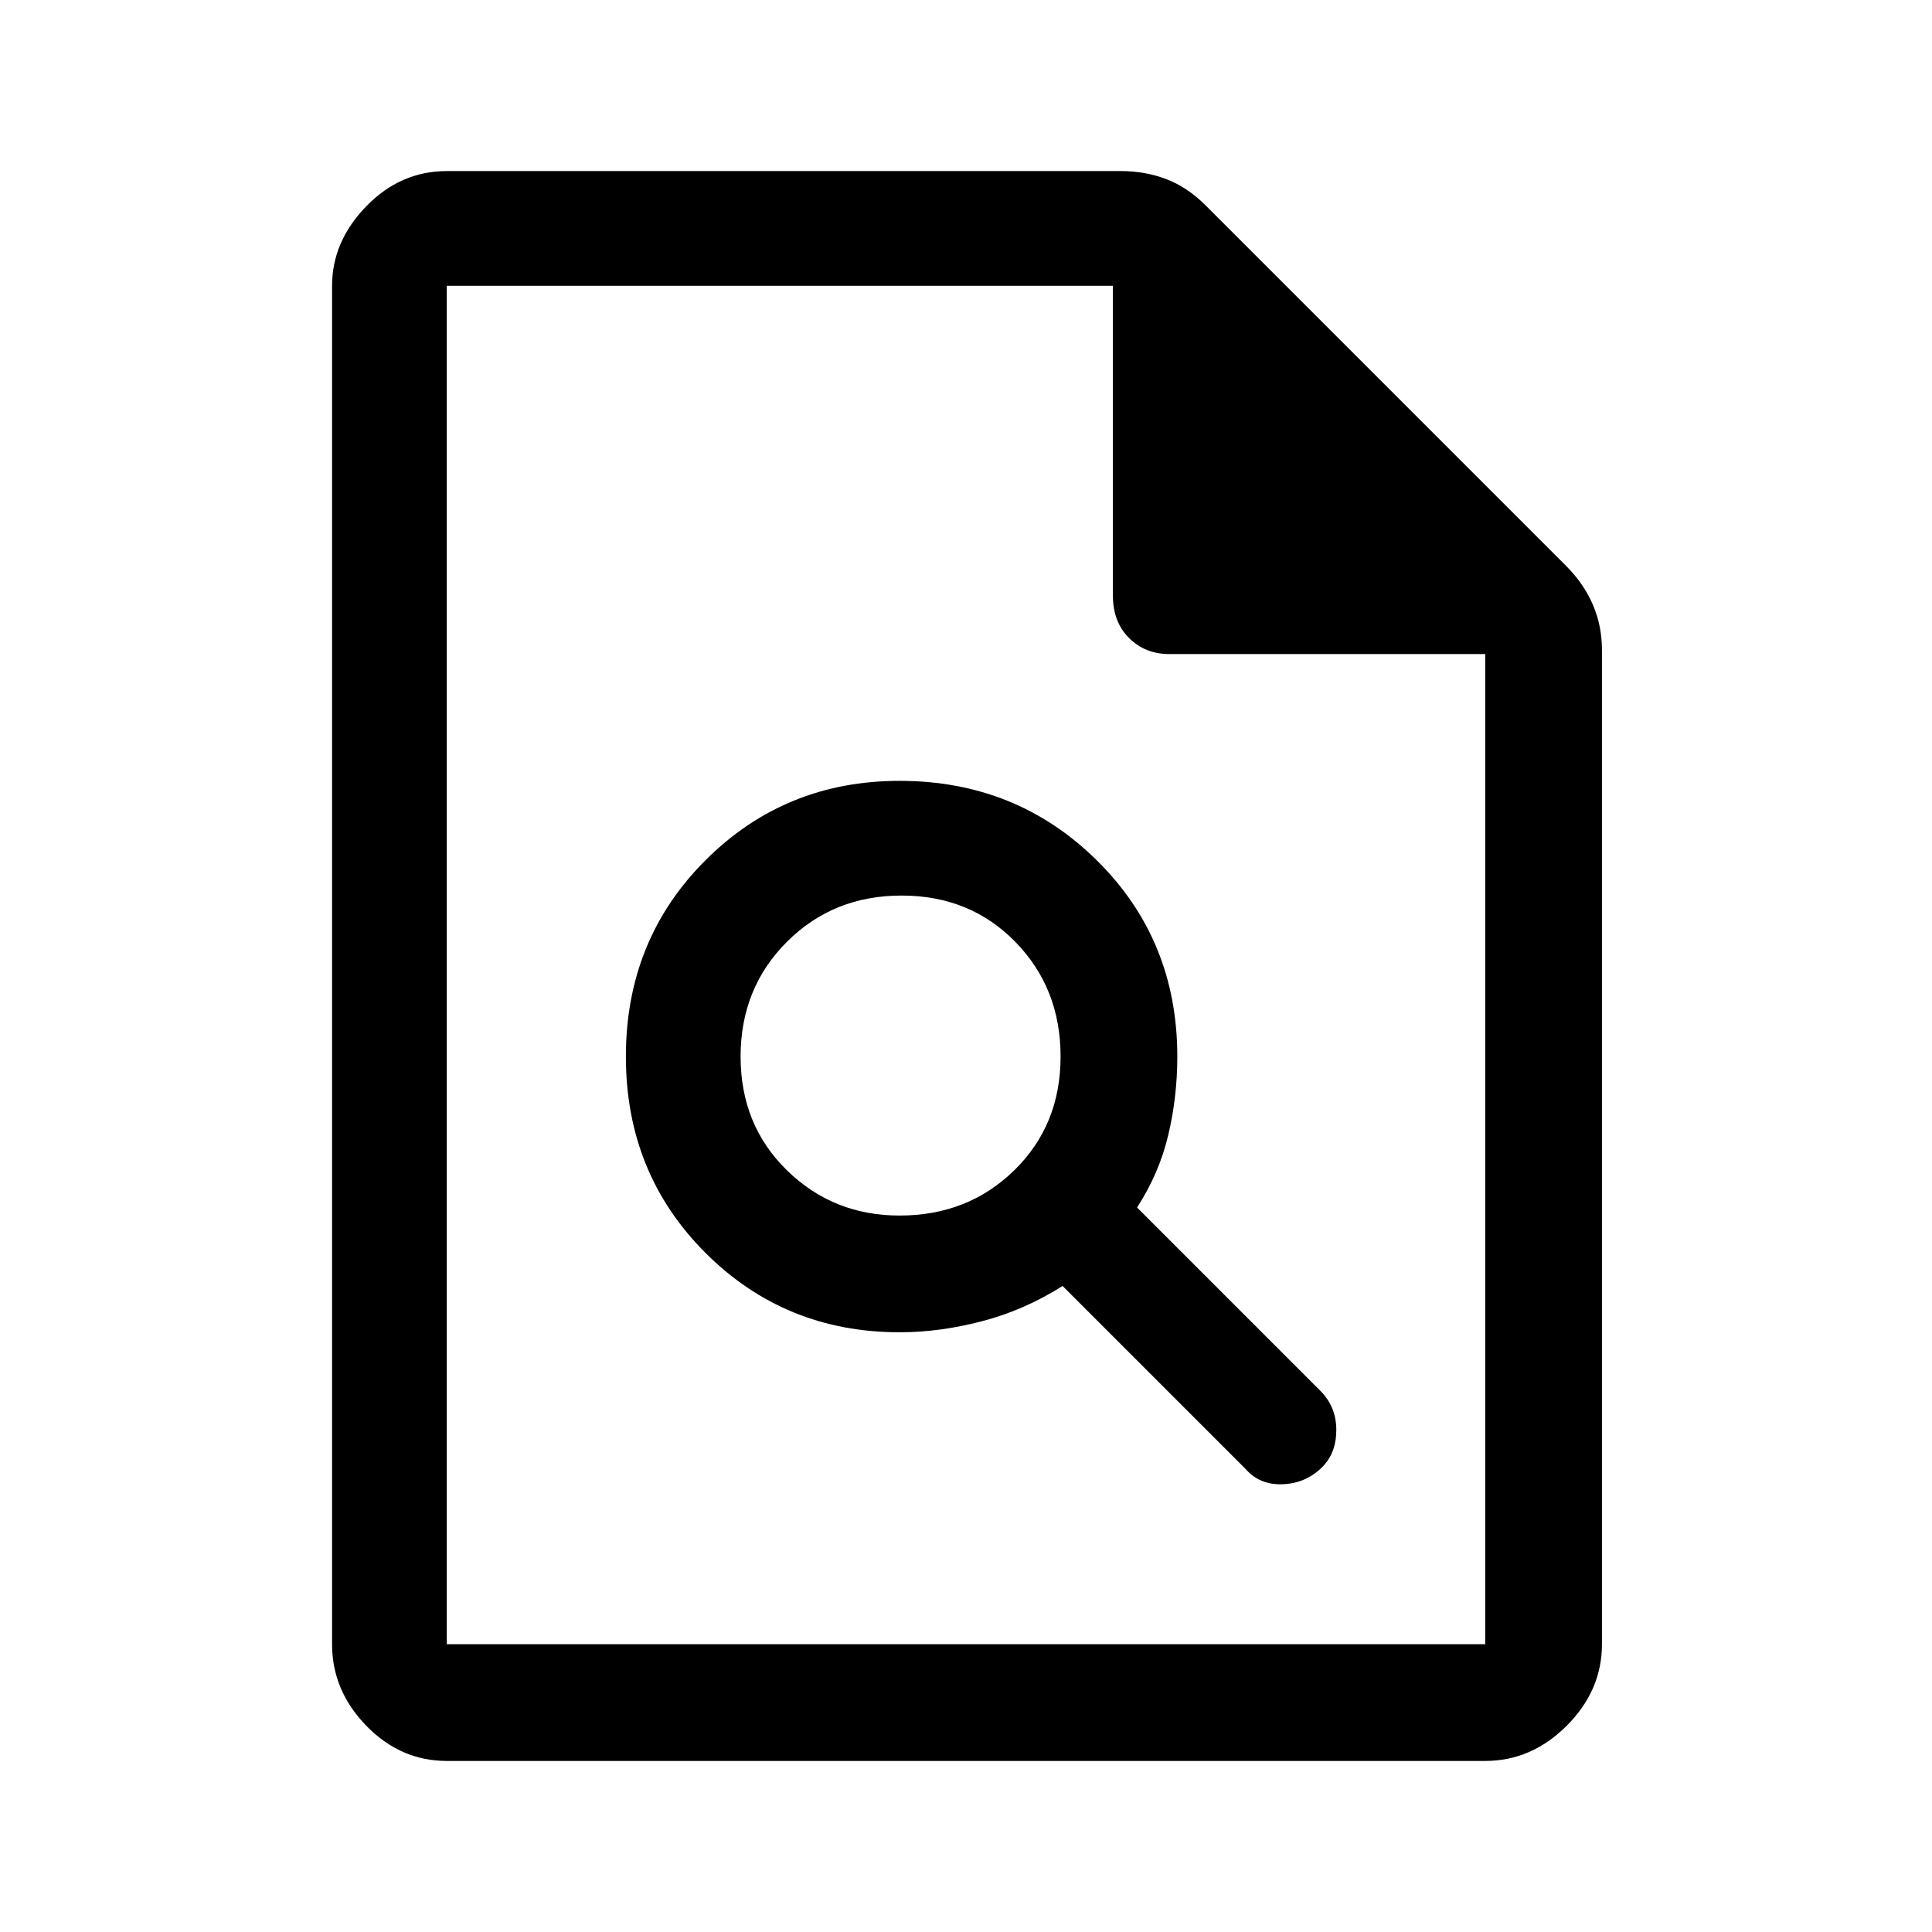 <svg xmlns="http://www.w3.org/2000/svg" height="48" width="48"><path d="M22.35 33.1Q23.35 33.1 24.4 32.825Q25.45 32.55 26.4 31.95L30.95 36.5Q31.3 36.9 31.875 36.875Q32.45 36.85 32.85 36.45Q33.2 36.1 33.2 35.525Q33.2 34.95 32.8 34.55L28.25 30Q28.8 29.15 29.025 28.2Q29.25 27.25 29.25 26.25Q29.25 23.35 27.25 21.375Q25.25 19.4 22.35 19.4Q19.5 19.4 17.525 21.375Q15.55 23.35 15.55 26.25Q15.55 29.15 17.525 31.125Q19.5 33.1 22.35 33.1ZM22.35 30.2Q20.7 30.2 19.55 29.075Q18.4 27.95 18.4 26.25Q18.4 24.55 19.55 23.4Q20.7 22.25 22.4 22.25Q24.1 22.25 25.225 23.4Q26.35 24.55 26.35 26.25Q26.35 27.95 25.2 29.075Q24.05 30.2 22.35 30.2ZM11.1 43.75Q9.95 43.75 9.1 42.875Q8.25 42 8.25 40.85V7.1Q8.25 6 9.1 5.125Q9.95 4.25 11.1 4.25H27.85Q28.45 4.25 28.975 4.45Q29.5 4.65 29.95 5.1L38.9 14.05Q39.35 14.5 39.575 15.025Q39.8 15.55 39.8 16.15V40.85Q39.8 42 38.925 42.875Q38.05 43.75 36.9 43.75ZM27.65 7.1H11.1Q11.1 7.1 11.1 7.1Q11.1 7.1 11.1 7.1V40.85Q11.1 40.85 11.1 40.85Q11.1 40.85 11.1 40.85H36.9Q36.9 40.85 36.9 40.85Q36.9 40.85 36.9 40.85V16.25H29.05Q28.45 16.25 28.05 15.85Q27.65 15.45 27.65 14.8ZM11.1 7.1V14.8Q11.1 15.45 11.1 15.85Q11.1 16.25 11.1 16.25V7.1V14.8Q11.1 15.45 11.1 15.85Q11.1 16.25 11.1 16.25V40.85Q11.1 40.85 11.1 40.85Q11.1 40.85 11.1 40.85Q11.1 40.85 11.1 40.85Q11.1 40.85 11.1 40.85V7.1Q11.1 7.1 11.1 7.1Q11.1 7.1 11.1 7.1Z"/></svg>
